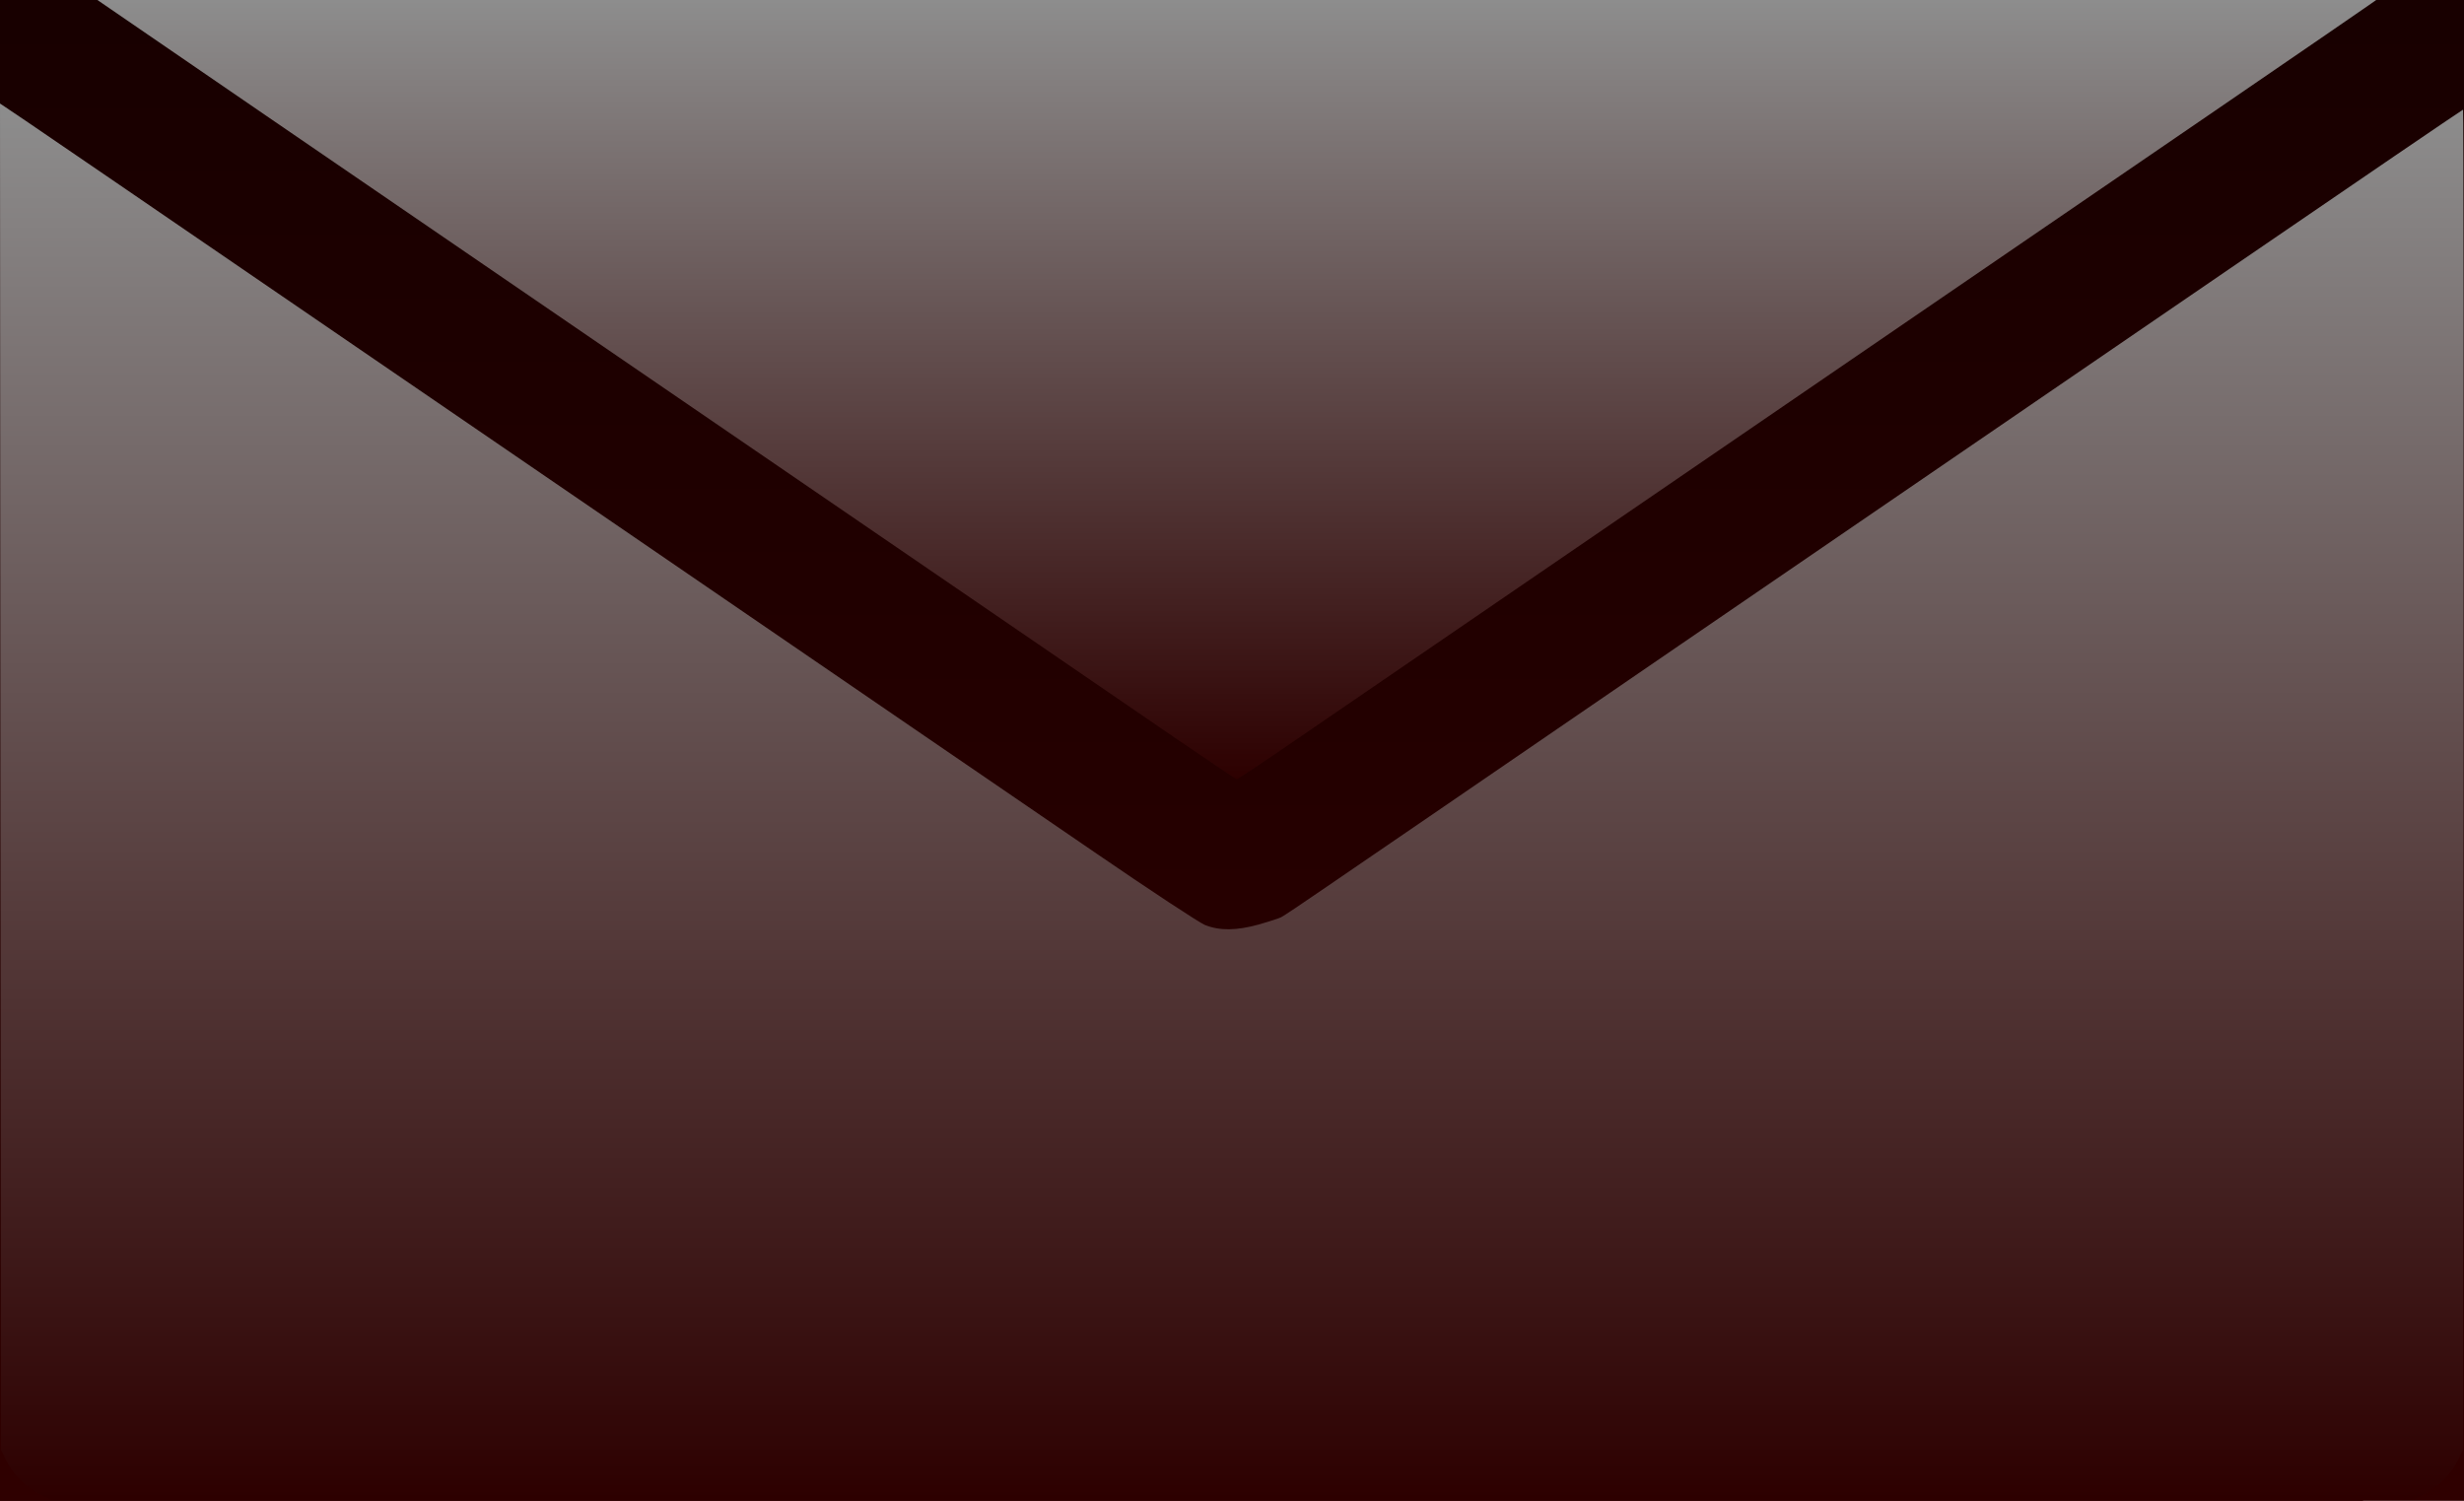 <svg width="591" height="360" viewBox="0 0 591 360" fill="none" xmlns="http://www.w3.org/2000/svg">
<g clip-path="url(#clip0_22_31)">
<path d="M2.595 28.215C4.35 29.462 59.617 67.308 125.366 112.308C191.161 157.308 251.092 198.385 258.664 203.554C266.19 208.677 272.47 212.923 272.654 212.923C272.839 212.923 279.165 208.723 286.691 203.554C294.217 198.385 354.794 156.938 421.328 111.385C487.862 65.877 543.129 28.031 544.099 27.292L545.946 26H272.654H-0.637L2.595 28.215Z" fill="url(#paint0_linear_22_31)"/>
<path d="M-23.908 212.277L-23.769 373.769L-22.523 376.308C-20.907 379.585 -17.582 382.908 -14.304 384.523L-11.764 385.769H271.5H554.764L557.304 384.523C560.582 382.908 563.906 379.585 565.523 376.308L566.769 373.769L566.908 213.015C566.954 124.631 566.908 52.308 566.769 52.308C566.631 52.308 541.421 69.477 510.763 90.477C480.105 111.431 420.774 152.092 378.85 180.754C336.972 209.462 298.511 235.769 293.432 239.231C288.353 242.739 283.782 245.785 283.274 246.015C282.766 246.292 280.411 247.031 278.056 247.723C272.562 249.246 268.545 249.292 264.99 247.862C263.558 247.262 251.923 239.6 239.134 230.831C226.344 222.108 173.985 186.246 122.827 151.215C-7.701 61.862 -21.276 52.585 -22.753 51.662L-24 50.831L-23.908 212.277Z" fill="url(#paint1_linear_22_31)"/>
<rect x="-992" y="-362" width="1920" height="1080" fill="url(#paint2_linear_22_31)"/>
<g clip-path="url(#clip1_22_31)">
<path d="M26.595 2.215C28.35 3.462 83.617 41.308 149.366 86.308C215.161 131.308 275.092 172.385 282.664 177.554C290.19 182.677 296.47 186.923 296.654 186.923C296.839 186.923 303.165 182.723 310.691 177.554C318.217 172.385 378.794 130.938 445.328 85.385C511.862 39.877 567.129 2.031 568.099 1.292L569.946 1.52588e-05H296.654H23.363L26.595 2.215Z" fill="url(#paint3_linear_22_31)"/>
<path d="M0.092 186.277L0.231 347.769L1.478 350.308C3.094 353.585 6.418 356.908 9.696 358.523L12.236 359.769H295.5H578.764L581.304 358.523C584.582 356.908 587.906 353.585 589.523 350.308L590.769 347.769L590.908 187.015C590.954 98.631 590.908 26.308 590.769 26.308C590.631 26.308 565.421 43.477 534.763 64.477C504.105 85.431 444.774 126.092 402.85 154.754C360.972 183.462 322.511 209.769 317.432 213.231C312.353 216.738 307.782 219.785 307.274 220.015C306.766 220.292 304.411 221.031 302.056 221.723C296.562 223.246 292.545 223.292 288.99 221.862C287.558 221.262 275.923 213.6 263.134 204.831C250.344 196.108 197.985 160.246 146.827 125.215C16.299 35.862 2.724 26.585 1.247 25.662L0 24.831L0.092 186.277Z" fill="url(#paint4_linear_22_31)"/>
</g>
</g>
<defs>
<linearGradient id="paint0_linear_22_31" x1="272.654" y1="26" x2="272.654" y2="212.923" gradientUnits="userSpaceOnUse">
<stop stop-color="#8D8D8D"/>
<stop offset="1" stop-color="#2D0000"/>
</linearGradient>
<linearGradient id="paint1_linear_22_31" x1="271.462" y1="50.831" x2="271.462" y2="385.769" gradientUnits="userSpaceOnUse">
<stop stop-color="#8D8D8D"/>
<stop offset="1" stop-color="#2D0000"/>
</linearGradient>
<linearGradient id="paint2_linear_22_31" x1="-32" y1="-362" x2="-32" y2="718" gradientUnits="userSpaceOnUse">
<stop/>
<stop offset="1" stop-color="#470000"/>
</linearGradient>
<linearGradient id="paint3_linear_22_31" x1="296.654" y1="1.52588e-05" x2="296.654" y2="186.923" gradientUnits="userSpaceOnUse">
<stop stop-color="#8D8D8D"/>
<stop offset="1" stop-color="#2D0000"/>
</linearGradient>
<linearGradient id="paint4_linear_22_31" x1="295.462" y1="24.831" x2="295.462" y2="359.769" gradientUnits="userSpaceOnUse">
<stop stop-color="#8D8D8D"/>
<stop offset="1" stop-color="#2D0000"/>
</linearGradient>
<clipPath id="clip0_22_31">
<rect width="591" height="360" fill="white"/>
</clipPath>
<clipPath id="clip1_22_31">
<rect width="591" height="360" fill="white"/>
</clipPath>
</defs>
</svg>
